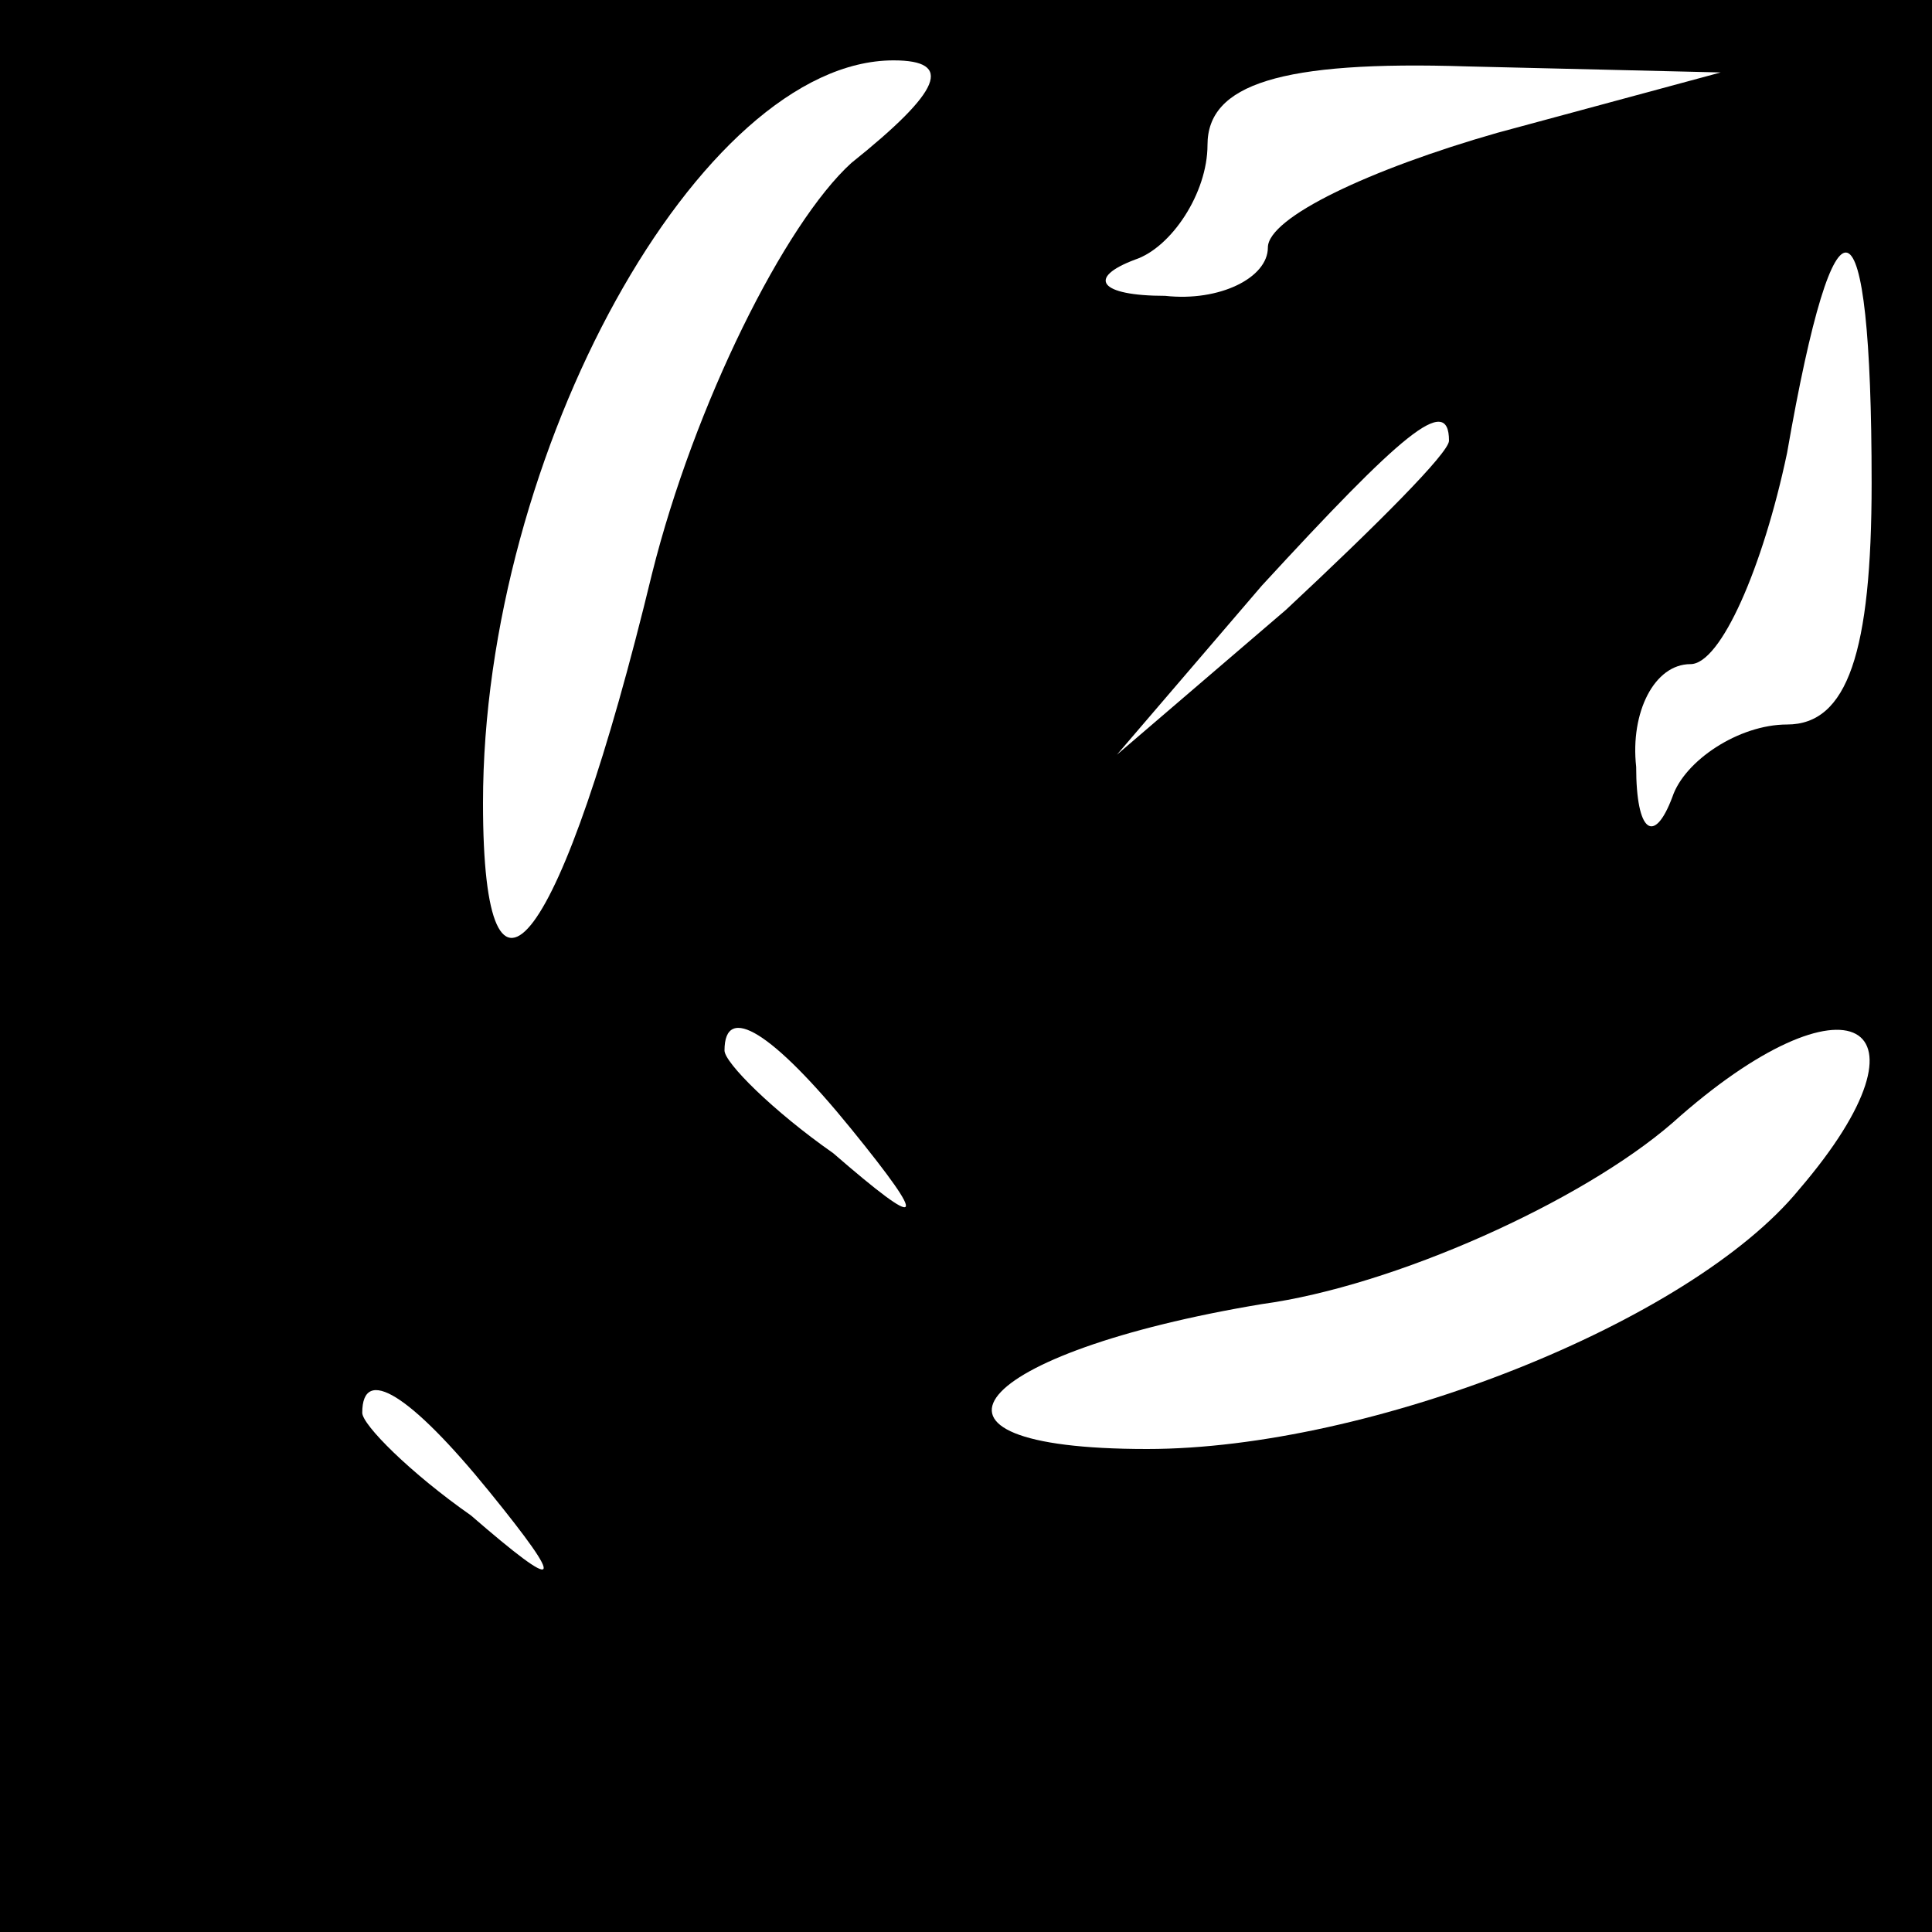 <?xml version="1.0" standalone="no"?>
<!DOCTYPE svg PUBLIC "-//W3C//DTD SVG 20010904//EN"
 "http://www.w3.org/TR/2001/REC-SVG-20010904/DTD/svg10.dtd">
<svg version="1.0" xmlns="http://www.w3.org/2000/svg"
 width="32pt" height="32pt" viewBox="0 0 32 32"
 preserveAspectRatio="xMidYMid meet">
<rect x="0" y="0" width="32" height="32" fill="#808080" stroke="none"/>
<g transform="translate(0,32) scale(0.1,-0.1)"
fill="#000000" stroke="none">
<path fill="#000000" stroke="none" d="M0 160 l0 -160 160 0 160 0 0 160 0
160 -160 0 -160 0 0 -160z"/>
<path fill="#ffffff" stroke="none" d="M141 293 c-11 -10 -26 -40 -33 -68 -15
-62 -28 -79 -28 -38 0 58 36 123 68 123 10 0 8 -5 -7 -17z"/>
<path fill="#ffffff" stroke="none" d="M248 298 c-21 -6 -38 -14 -38 -19 0 -5
-8 -9 -17 -8 -11 0 -13 3 -5 6 6 2 12 11 12 19 0 10 12 14 43 13 l42 -1 -37
-10z"/>
<path fill="#ffffff" stroke="none" d="M310 240 c0 -28 -4 -40 -14 -40 -8 0
-17 -6 -19 -12 -3 -8 -6 -6 -6 5 -1 9 3 17 9 17 5 0 12 16 16 35 8 46 14 44
14 -5z"/>
<path fill="#ffffff" stroke="none" d="M240 247 c0 -2 -12 -14 -27 -28 l-28
-24 24 28 c23 25 31 32 31 24z"/>
<path fill="#ffffff" stroke="none" d="M298 123 c-18 -22 -71 -43 -108 -43
-43 0 -29 16 19 24 22 3 53 17 68 30 29 26 45 17 21 -11z"/>
<path fill="#ffffff" stroke="none" d="M141 133 c13 -16 12 -17 -3 -4 -10 7
-18 15 -18 17 0 8 8 3 21 -13z"/>
<path fill="#ffffff" stroke="none" d="M81 73 c13 -16 12 -17 -3 -4 -10 7 -18
15 -18 17 0 8 8 3 21 -13z"/>
</g>
</svg>
